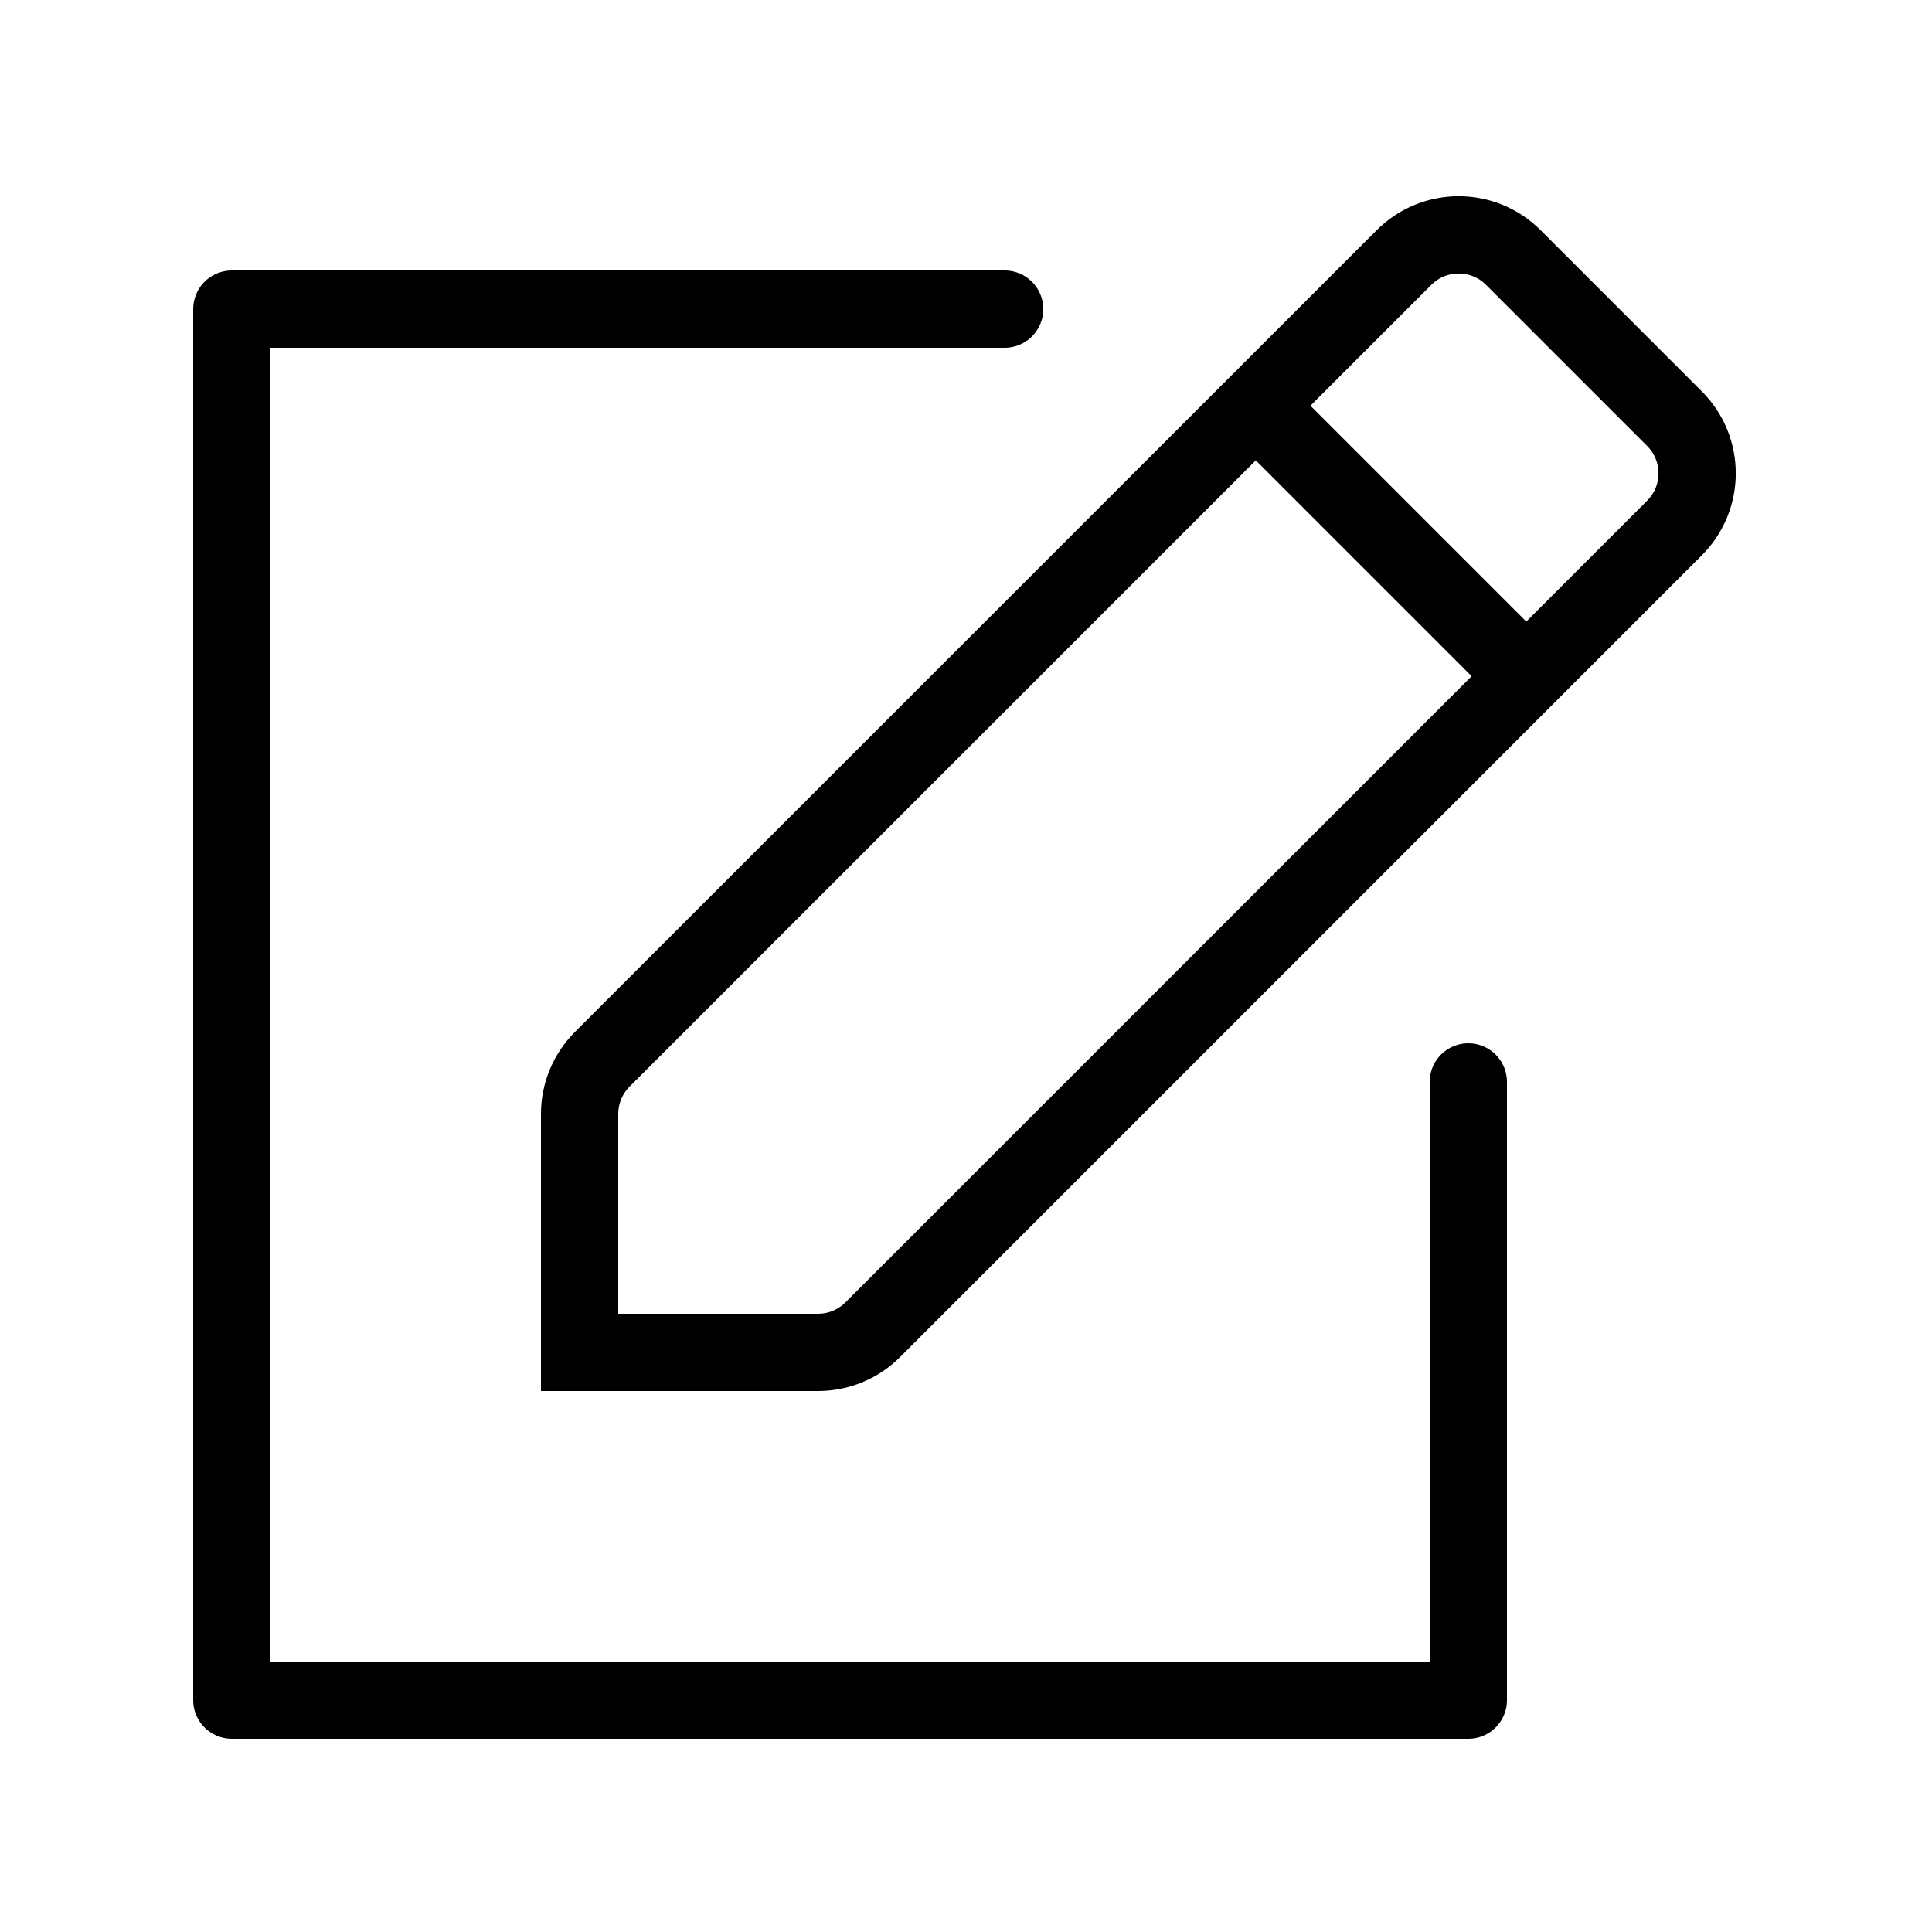 <svg width="50" height="50" viewBox="0 0 50 50" fill="none" xmlns="http://www.w3.org/2000/svg">
<path vector-effect="non-scaling-stroke" d="M38 28V44H6V8H26" stroke="currentColor" stroke-width="2" stroke-linecap="round" stroke-linejoin="round"/>
<path vector-effect="non-scaling-stroke" fill-rule="evenodd" clip-rule="evenodd" d="M36.336 6.664C37.117 5.883 38.383 5.883 39.164 6.664L43.336 10.836C44.117 11.617 44.117 12.883 43.336 13.664L22.586 34.414C22.211 34.789 21.702 35 21.172 35L15 35L15 28.828C15 28.298 15.211 27.789 15.586 27.414L36.336 6.664Z" stroke="currentColor" stroke-width="2"/>
<path vector-effect="non-scaling-stroke" d="M32.5 10.5L39.5 17.5" stroke="currentColor" stroke-width="2"/>
</svg>
